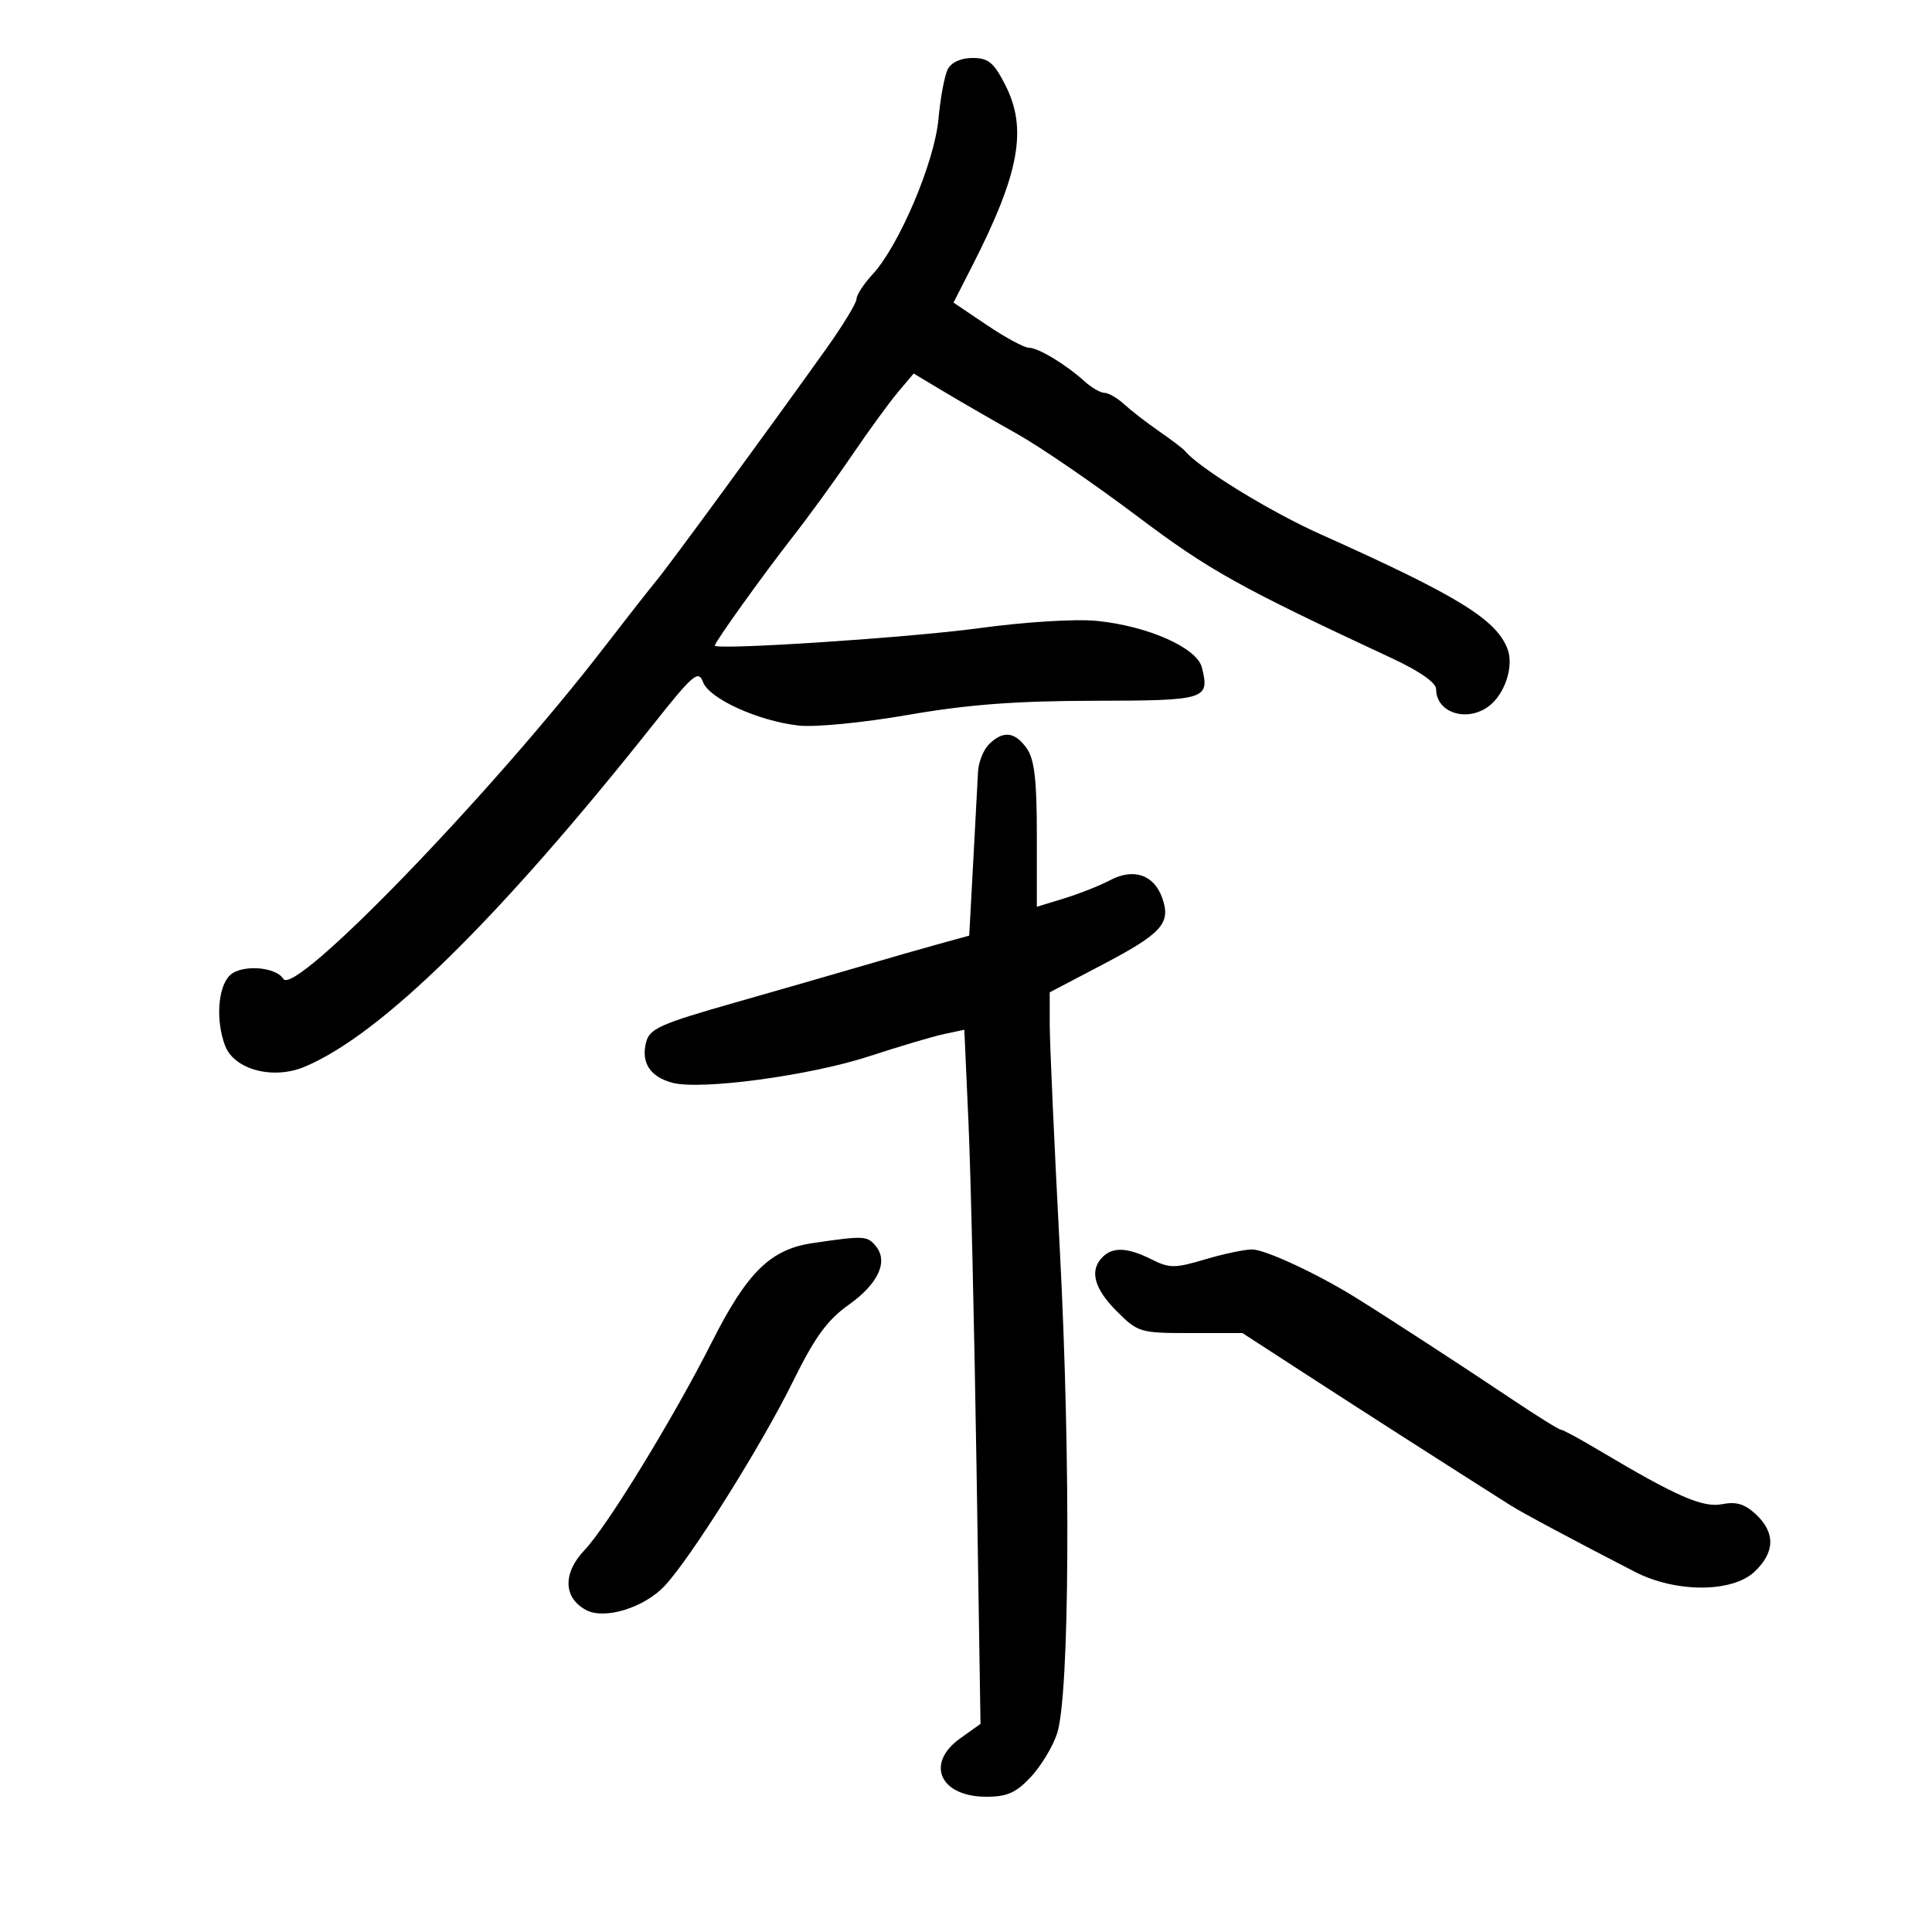 <svg xmlns="http://www.w3.org/2000/svg" width="300" height="300" viewBox="0 0 300 300" version="1.1">
	<path d="M 147.169 10.750 C 146.673 11.713, 146.022 15.200, 145.721 18.500 C 145.111 25.195, 139.605 38.165, 135.487 42.608 C 134.119 44.084, 133 45.804, 133 46.429 C 133 47.054, 130.863 50.560, 128.250 54.220 C 119.220 66.869, 104.111 87.509, 102.056 90 C 100.922 91.375, 97.219 96.100, 93.826 100.500 C 76.235 123.315, 45.749 154.830, 44.003 152.004 C 42.808 150.071, 37.412 149.731, 35.664 151.479 C 33.821 153.322, 33.484 158.511, 34.955 162.381 C 36.368 166.099, 42.394 167.698, 47.287 165.653 C 59.127 160.706, 77.420 142.748, 101.434 112.498 C 107.643 104.677, 108.451 103.988, 109.161 105.907 C 110.117 108.490, 117.702 111.943, 124 112.663 C 126.539 112.953, 133.946 112.233, 141 111.010 C 150.284 109.401, 157.699 108.837, 169.822 108.816 C 187.336 108.787, 187.875 108.620, 186.621 103.627 C 185.855 100.575, 178.182 97.184, 170.288 96.409 C 166.982 96.084, 159.139 96.572, 152 97.547 C 141.254 99.014, 110.993 101.002, 110.998 100.240 C 111.002 99.705, 118.463 89.291, 122.990 83.500 C 125.570 80.200, 129.760 74.436, 132.301 70.691 C 134.843 66.946, 138.035 62.559, 139.396 60.942 L 141.870 58.002 146.685 60.882 C 149.333 62.466, 154.425 65.404, 158 67.412 C 161.575 69.419, 169.900 75.126, 176.500 80.095 C 187.766 88.576, 192.355 91.136, 216.250 102.269 C 220.443 104.222, 223 106.017, 223 107.007 C 223 110.687, 227.804 112.225, 231.211 109.637 C 233.703 107.743, 235.106 103.401, 234.081 100.750 C 232.305 96.152, 226.299 92.473, 205 82.935 C 197.157 79.423, 186.134 72.643, 184 70.019 C 183.725 69.680, 181.925 68.313, 180 66.979 C 178.075 65.645, 175.628 63.755, 174.561 62.777 C 173.495 61.800, 172.118 61, 171.500 61 C 170.882 61, 169.505 60.209, 168.439 59.242 C 165.514 56.590, 161.232 54, 159.772 54 C 159.058 54, 156.130 52.422, 153.267 50.494 L 148.060 46.987 150.989 41.244 C 158.312 26.884, 159.568 19.993, 156.099 13.195 C 154.318 9.703, 153.466 9, 151.015 9 C 149.221 9, 147.718 9.684, 147.169 10.750 M 153.571 115.571 C 152.707 116.436, 151.941 118.348, 151.868 119.821 C 151.796 121.295, 151.459 127.627, 151.118 133.893 L 150.500 145.286 146 146.520 C 143.525 147.199, 138.350 148.681, 134.500 149.813 C 130.650 150.944, 121.521 153.574, 114.213 155.657 C 102.436 159.014, 100.857 159.721, 100.316 161.877 C 99.527 165.019, 100.958 167.211, 104.398 168.131 C 108.814 169.312, 125.788 167.025, 135 164.008 C 139.675 162.476, 144.904 160.925, 146.620 160.561 L 149.740 159.898 150.381 174.199 C 150.733 182.065, 151.299 206.316, 151.638 228.092 L 152.253 267.683 149.127 269.910 C 143.633 273.822, 145.936 279, 153.170 279 C 156.379 279, 157.782 278.374, 160.074 275.921 C 161.655 274.228, 163.489 271.191, 164.147 269.171 C 166.082 263.241, 166.288 226.884, 164.572 194.114 C 163.707 177.608, 163 161.849, 163 159.095 L 163 154.088 171.185 149.794 C 180.456 144.930, 181.868 143.351, 180.462 139.412 C 179.179 135.818, 176.020 134.750, 172.375 136.677 C 170.794 137.513, 167.588 138.784, 165.250 139.501 L 161 140.804 161 129.625 C 161 121.125, 160.627 117.912, 159.443 116.223 C 157.610 113.606, 155.744 113.399, 153.571 115.571 M 126.261 193.014 C 119.633 193.982, 116.036 197.508, 110.500 208.468 C 104.600 220.148, 94.259 237.042, 90.784 240.678 C 87.361 244.260, 87.457 248.104, 91.016 250.009 C 93.875 251.539, 100.009 249.655, 103.199 246.266 C 107.220 241.994, 118.212 224.492, 123.101 214.577 C 126.529 207.623, 128.446 204.981, 131.786 202.609 C 136.384 199.343, 137.978 195.883, 135.989 193.487 C 134.658 191.883, 134.172 191.859, 126.261 193.014 M 171.200 195.200 C 169.137 197.263, 169.873 200.073, 173.400 203.600 C 176.705 206.905, 177.026 207, 184.865 207 L 192.931 207 203.215 213.671 C 211.725 219.191, 224.710 227.510, 234.541 233.742 C 236.402 234.921, 244.310 239.149, 253.863 244.072 C 260.196 247.336, 268.953 247.332, 272.431 244.065 C 275.621 241.068, 275.705 238.011, 272.675 235.164 C 270.944 233.538, 269.602 233.130, 267.421 233.566 C 264.422 234.166, 260.309 232.365, 248.206 225.154 C 245.294 223.419, 242.668 222, 242.369 222 C 242.071 222, 238.603 219.839, 234.663 217.198 C 227.203 212.198, 215.665 204.692, 210.500 201.481 C 204.573 197.795, 196.461 194.025, 194.432 194.013 C 193.294 194.006, 190.012 194.698, 187.138 195.552 C 182.417 196.954, 181.614 196.954, 178.803 195.552 C 175.071 193.690, 172.815 193.585, 171.200 195.200" stroke="none" fill="black" fill-rule="evenodd"/>
</svg>